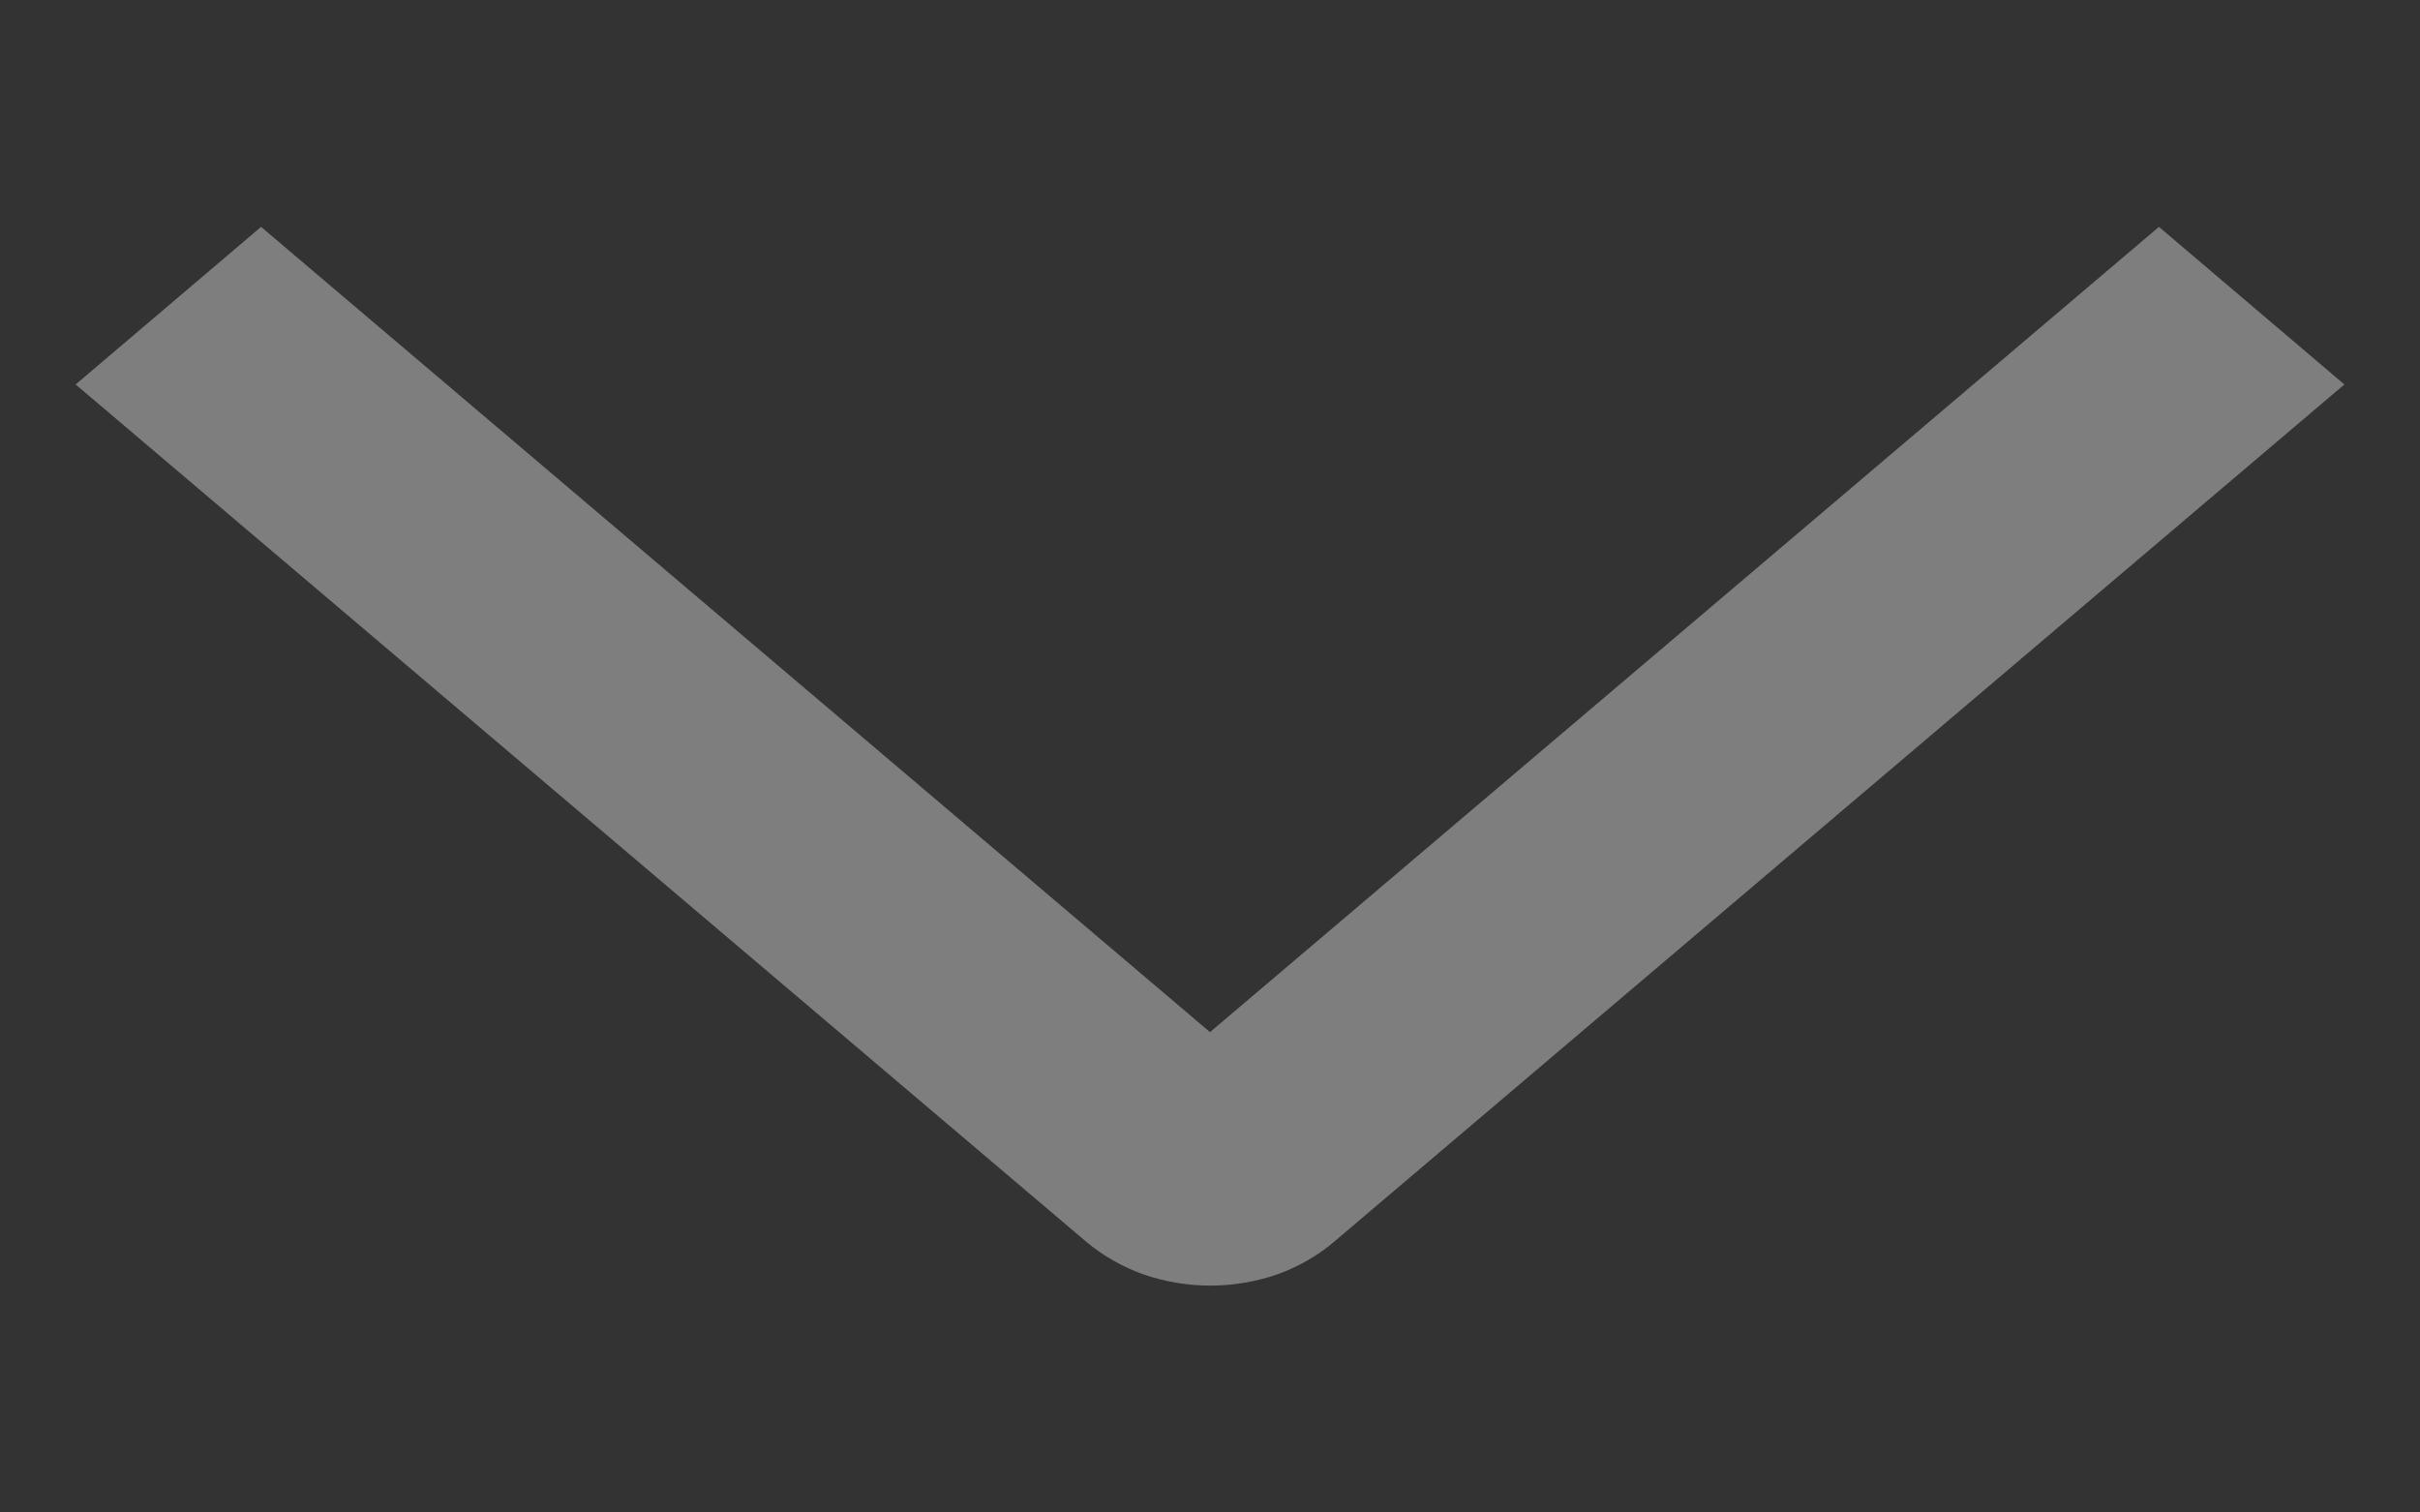 <svg width="8" height="5" viewBox="0 0 8 5" fill="none" xmlns="http://www.w3.org/2000/svg">
<rect x="0" y="0" width="8" height="5" fill="#333333" stroke="none"/>
<path d="M7.137 0.75L7.75 1.271L4.409 4.106C4.356 4.151 4.292 4.188 4.222 4.213C4.152 4.237 4.077 4.25 4.001 4.25C3.925 4.25 3.85 4.237 3.78 4.213C3.71 4.188 3.646 4.151 3.592 4.106L0.25 1.271L0.863 0.75L4 3.412L7.137 0.75Z" fill="#EEEEEE" fill-opacity="0.4"/>
</svg>
